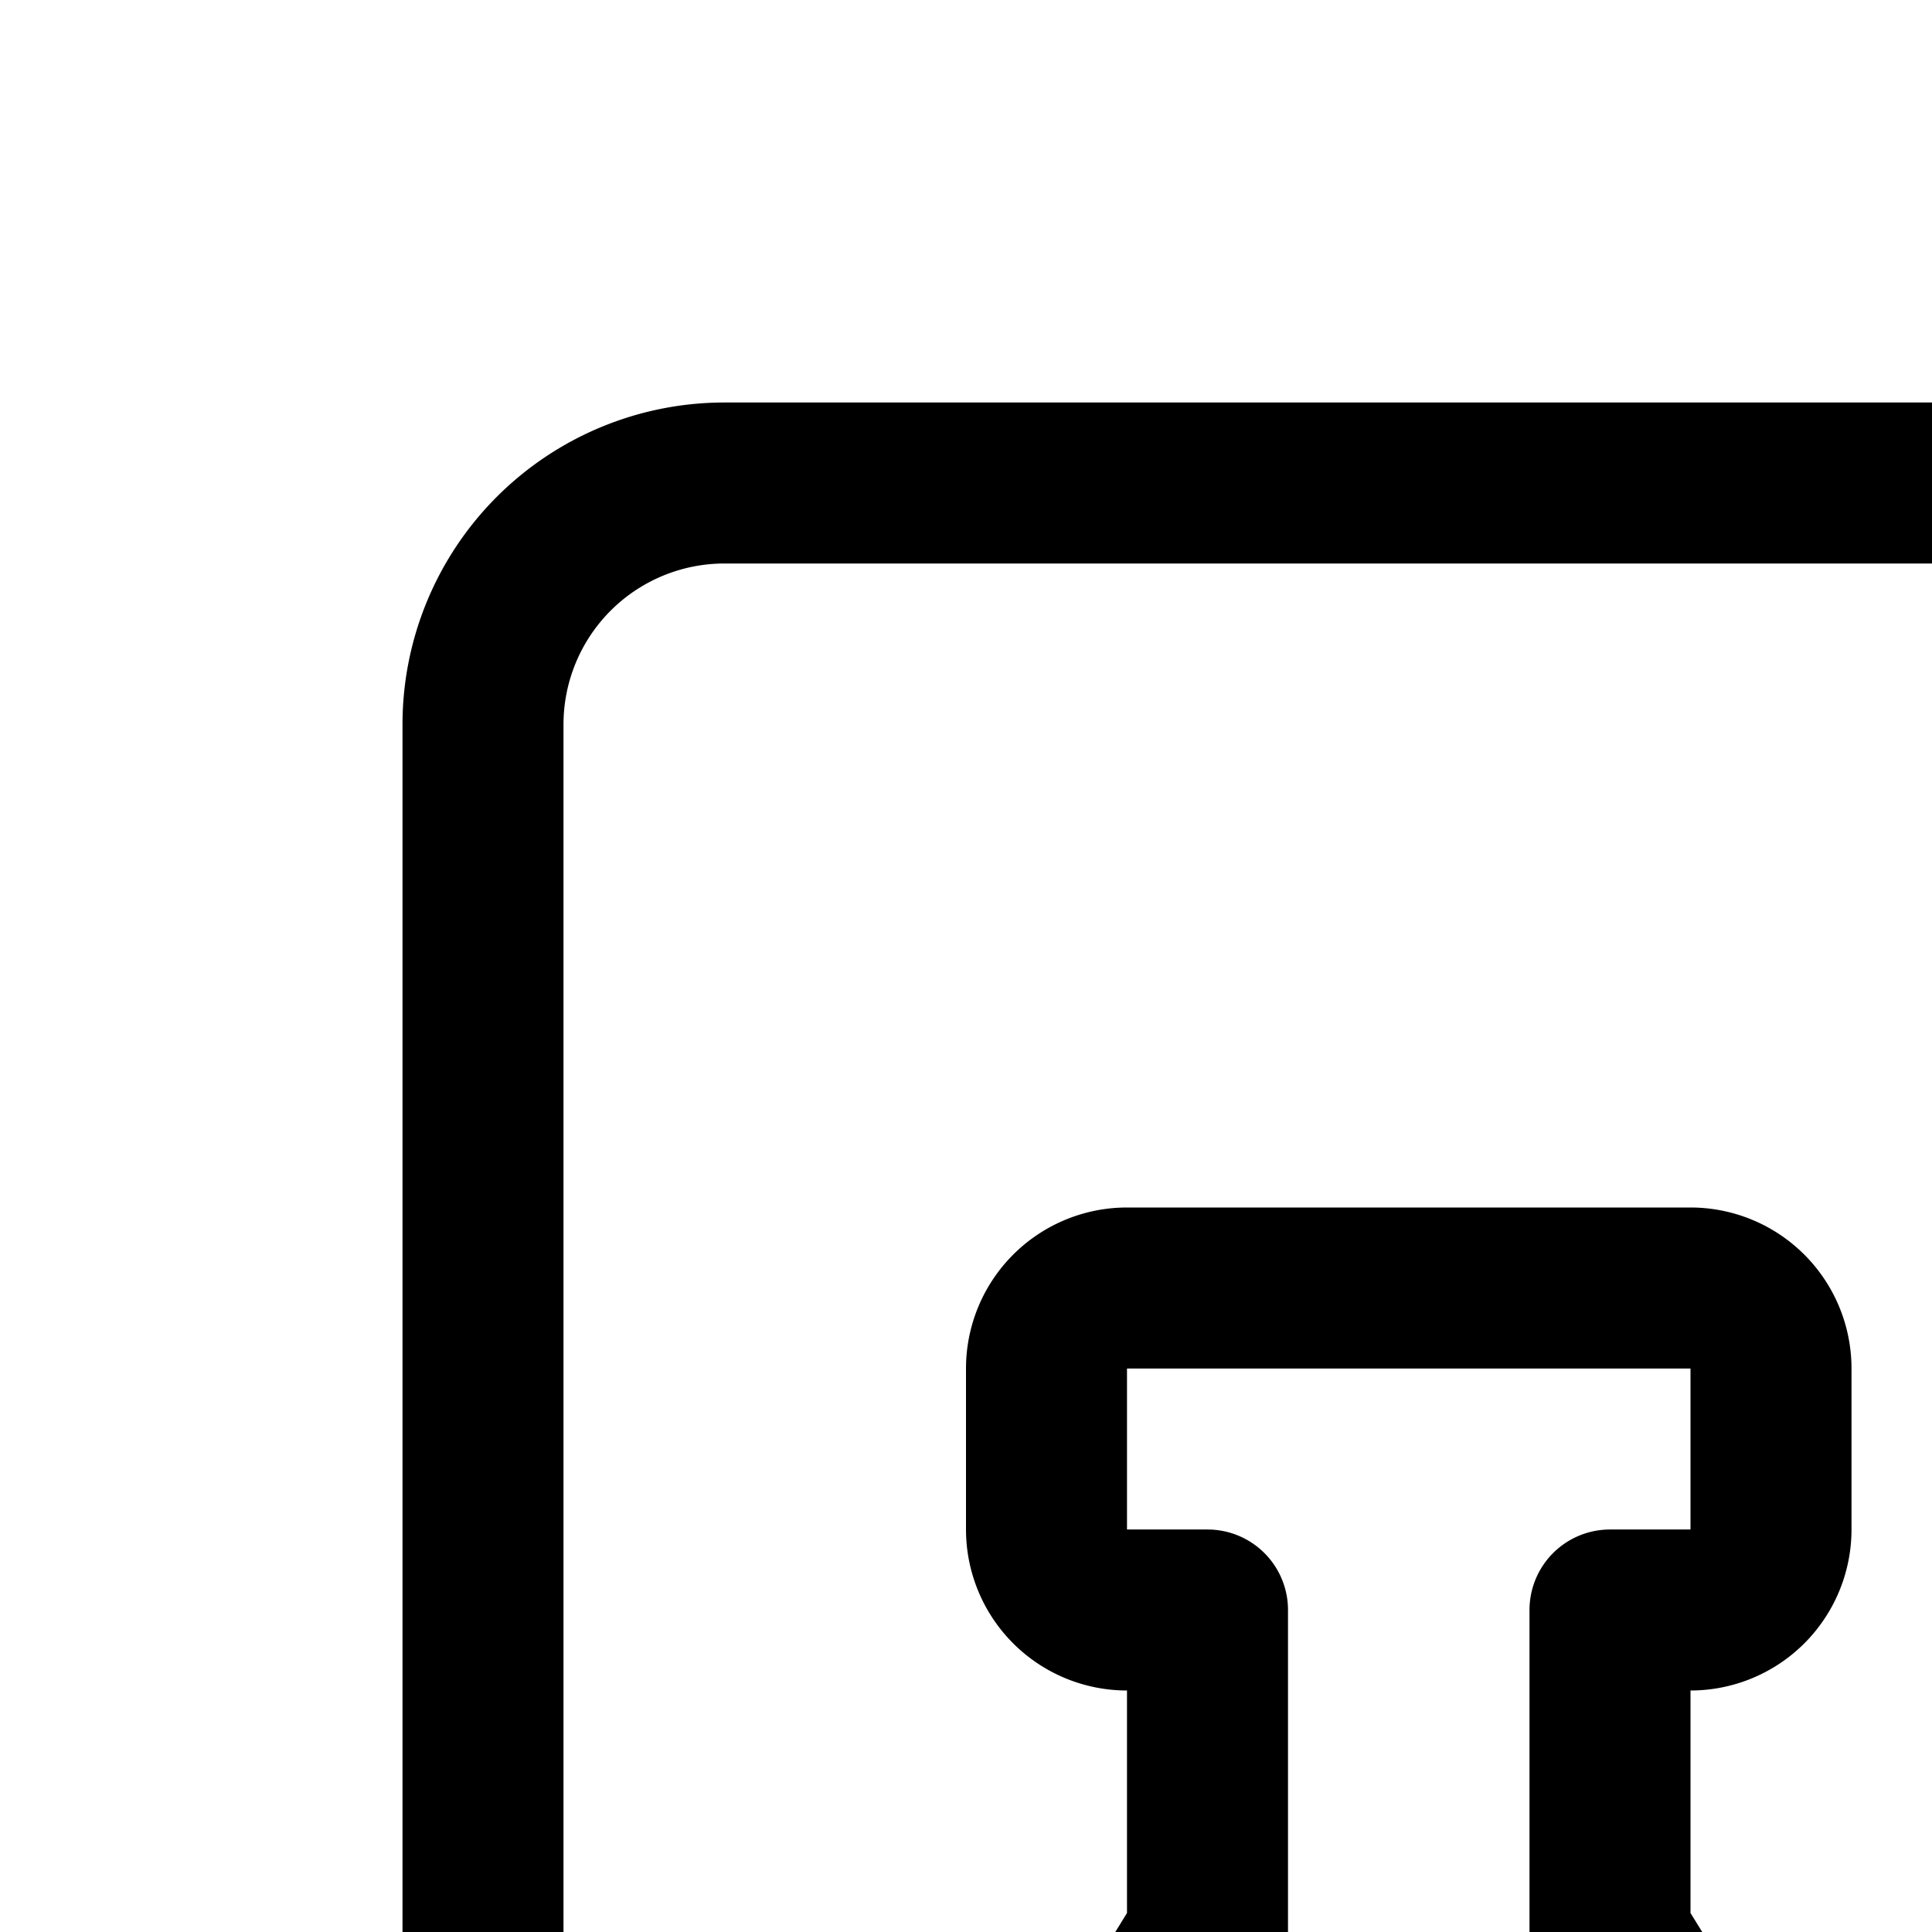 <svg
  xmlns="http://www.w3.org/2000/svg"
  width="24"
  height="24"
  viewBox="0 0 24 24"
  fill="none"
  stroke="currentColor"
  stroke-width="2"
  stroke-linecap="round"
  stroke-linejoin="round"
>
  <path
    fill-rule="evenodd"
    d="M9 6a3 3 0 0 0-3 3v30a3 3 0 0 0 3 3h30a3 3 0 0 0 3-3V9a3 3 0 0 0-3-3zm27 5c0 2.689-1.718 4.158-4 5.679-1.257-.838-2.343-1.66-3.065-2.679H33a1 1 0 1 0 0-2h-4.914A5.6 5.6 0 0 1 28 11h-2c0 3.411 2.077 5.381 4.188 6.865-.831.558-1.657 1.163-2.338 1.856C26.778 20.81 26 22.174 26 24s.778 3.19 1.85 4.28c.681.692 1.507 1.297 2.338 1.855C28.078 31.619 26 33.589 26 37h2c0-2.689 1.718-4.158 4-5.678 1.257.837 2.343 1.659 3.065 2.678H31a1 1 0 1 0 0 2h4.914q.085.47.086 1h2c0-3.411-2.077-5.381-4.188-6.865.831-.558 1.657-1.163 2.338-1.856C37.222 27.19 38 25.826 38 24s-.778-3.19-1.85-4.28c-.681-.692-1.507-1.297-2.338-1.855C35.922 16.381 38 14.411 38 11zm-6.6 10c.704-.682 1.596-1.28 2.6-1.933 1.004.653 1.897 1.251 2.6 1.933zm-1.272 2Q28 23.464 28 24q.001.536.128 1h7.744q.127-.464.128-1-.001-.536-.128-1zM32 28.933c-1.004-.653-1.896-1.251-2.6-1.933h5.2c-.703.682-1.596 1.28-2.6 1.933M13 17a1 1 0 0 1 1-1h7a1 1 0 0 1 1 1v2a1 1 0 0 1-1 1h-1v4.048l4.231 6.85c1.646 2.665-.27 6.102-3.403 6.102h-6.656c-3.132 0-5.05-3.437-3.403-6.102L15 24.048V20h-1a1 1 0 0 1-1-1z"
    clip-rule="evenodd"
  />
</svg>
